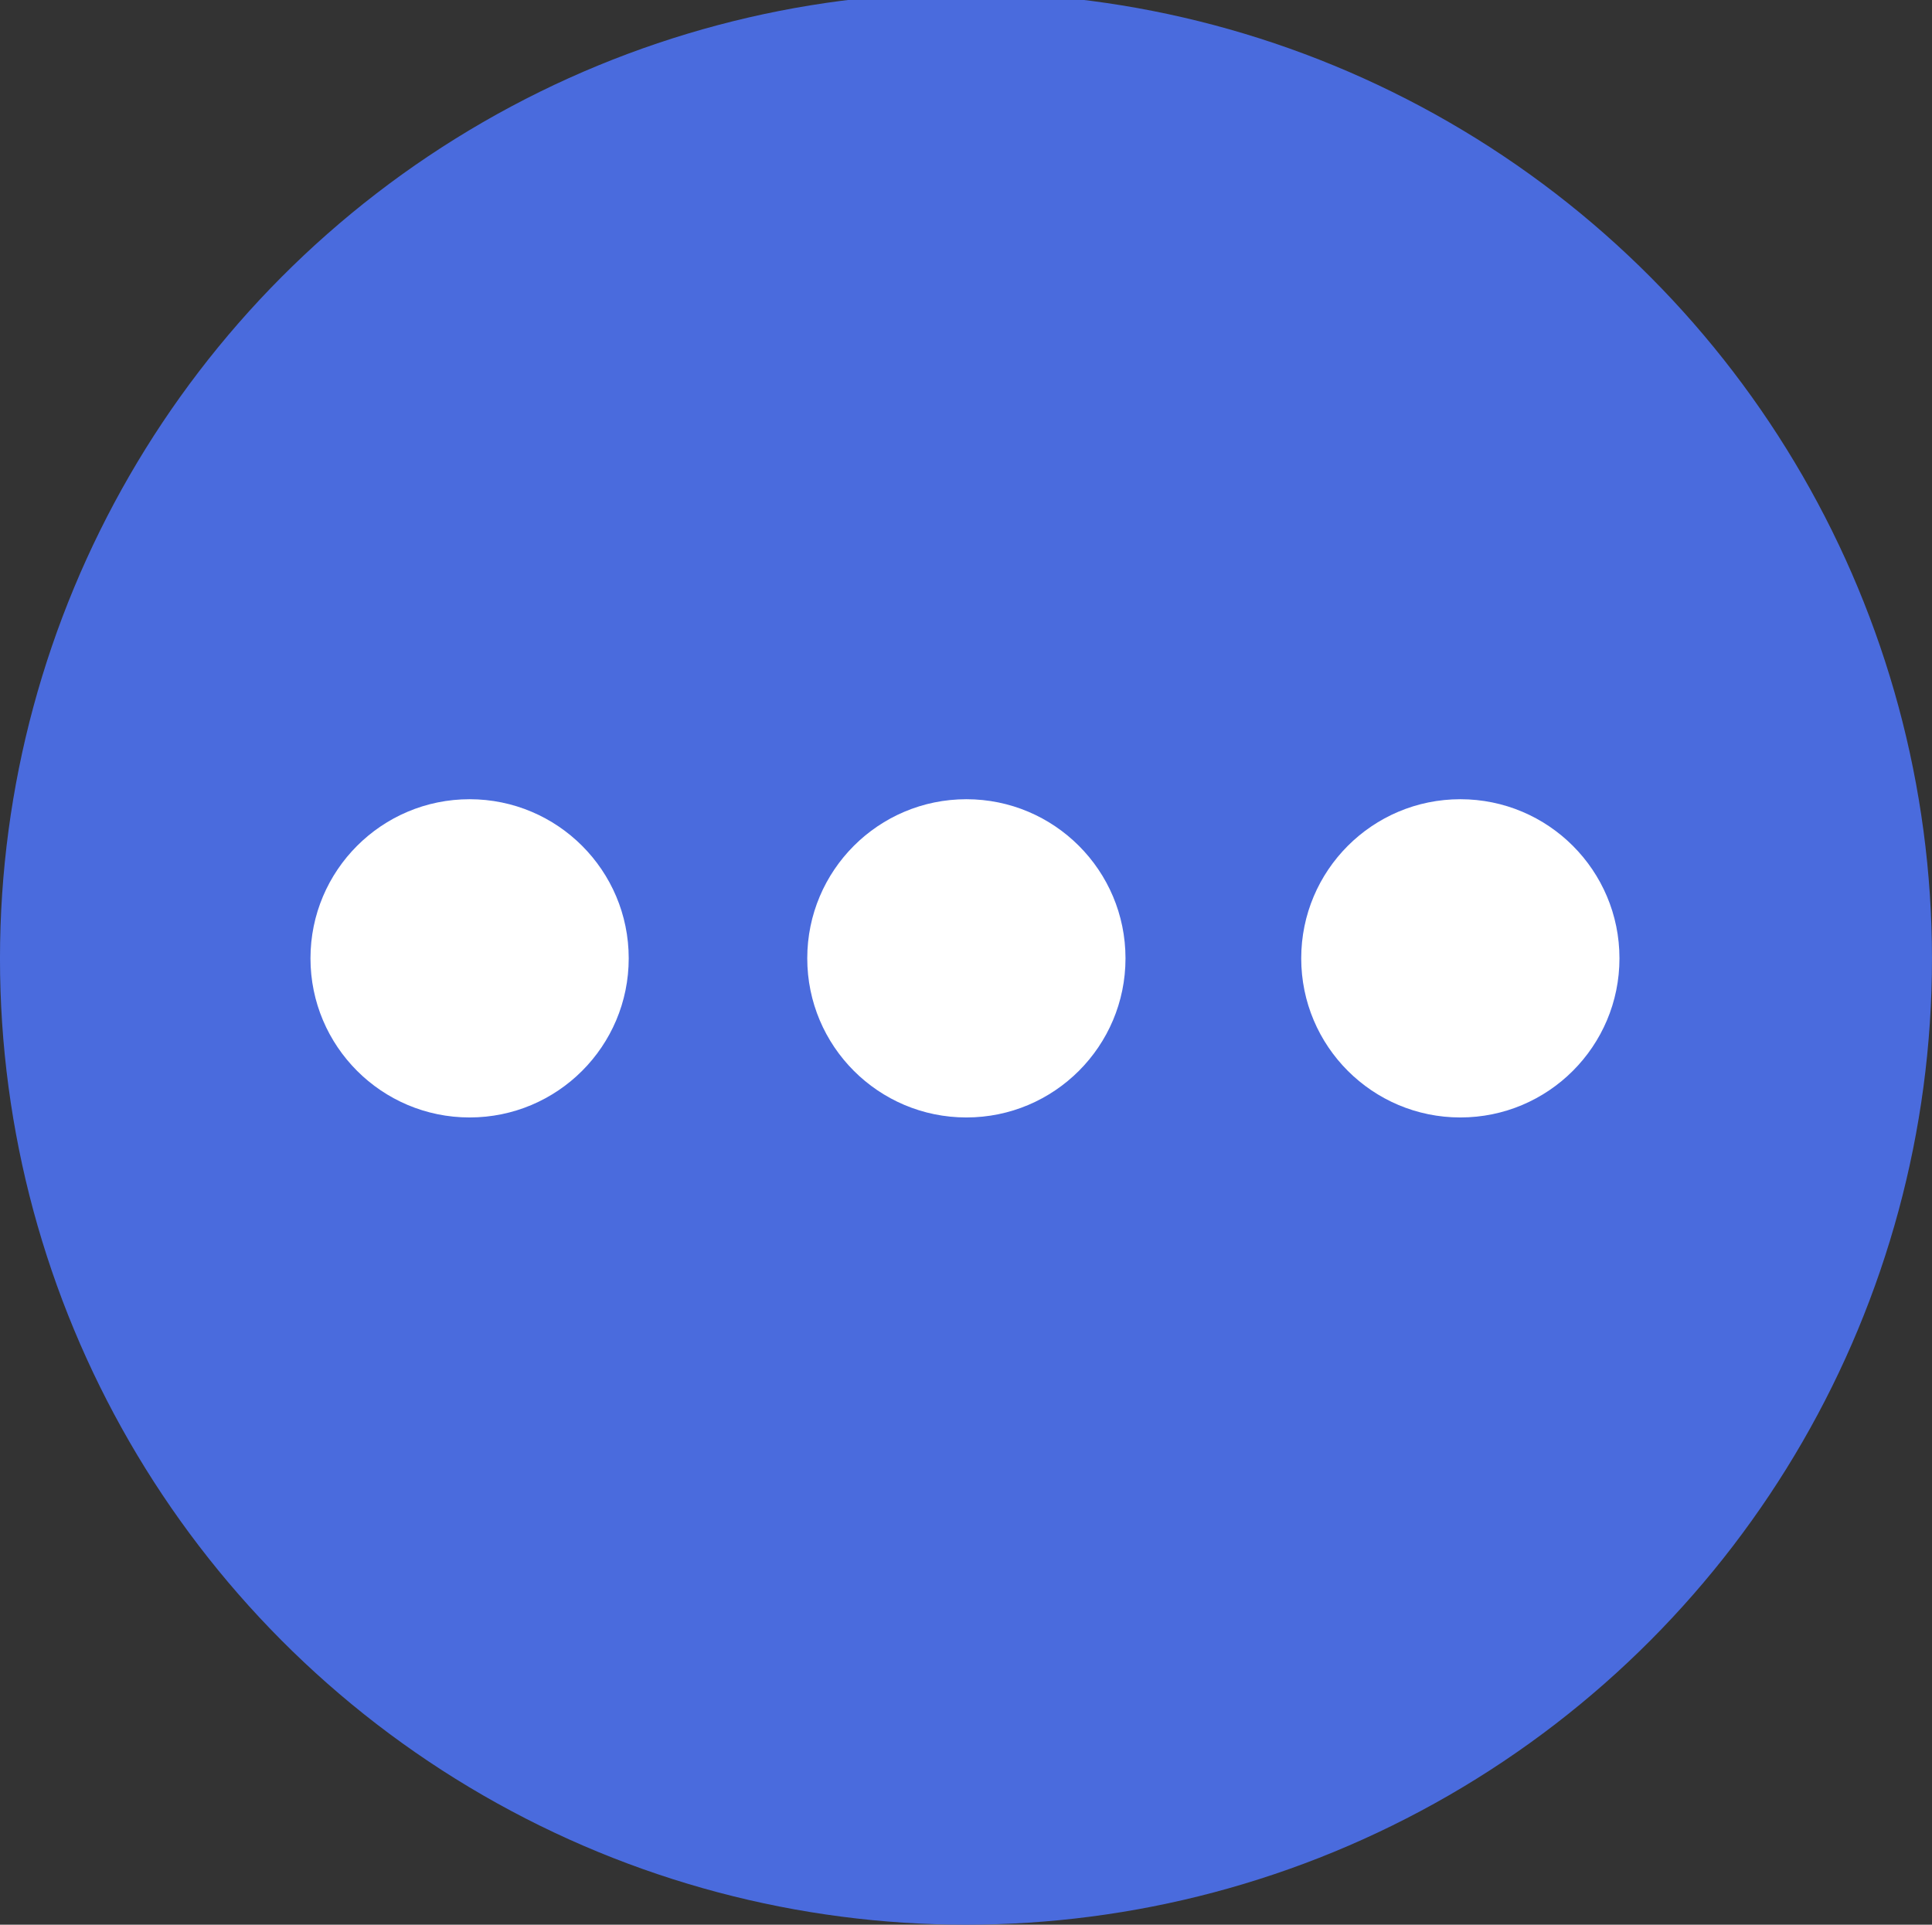 <svg xmlns="http://www.w3.org/2000/svg" viewBox="0 0 133.048 132.548" height="500.967" width="502.857"><rect x="0" y="0" width="133.048" height="132.548" fill="#333333" stroke="none"/><g transform="translate(-39.31 -58.619)"><circle r="66.524" cy="124.643" cx="105.833" fill="#4a6bdd"/><circle r="10.958" cy="124.617" cx="71.649" fill="#fff" fill-rule="evenodd"/><circle cx="105.86" cy="124.617" r="10.958" fill="#fff" fill-rule="evenodd"/><circle r="10.958" cy="124.617" cx="139.877" fill="#fff" fill-rule="evenodd"/></g></svg>
